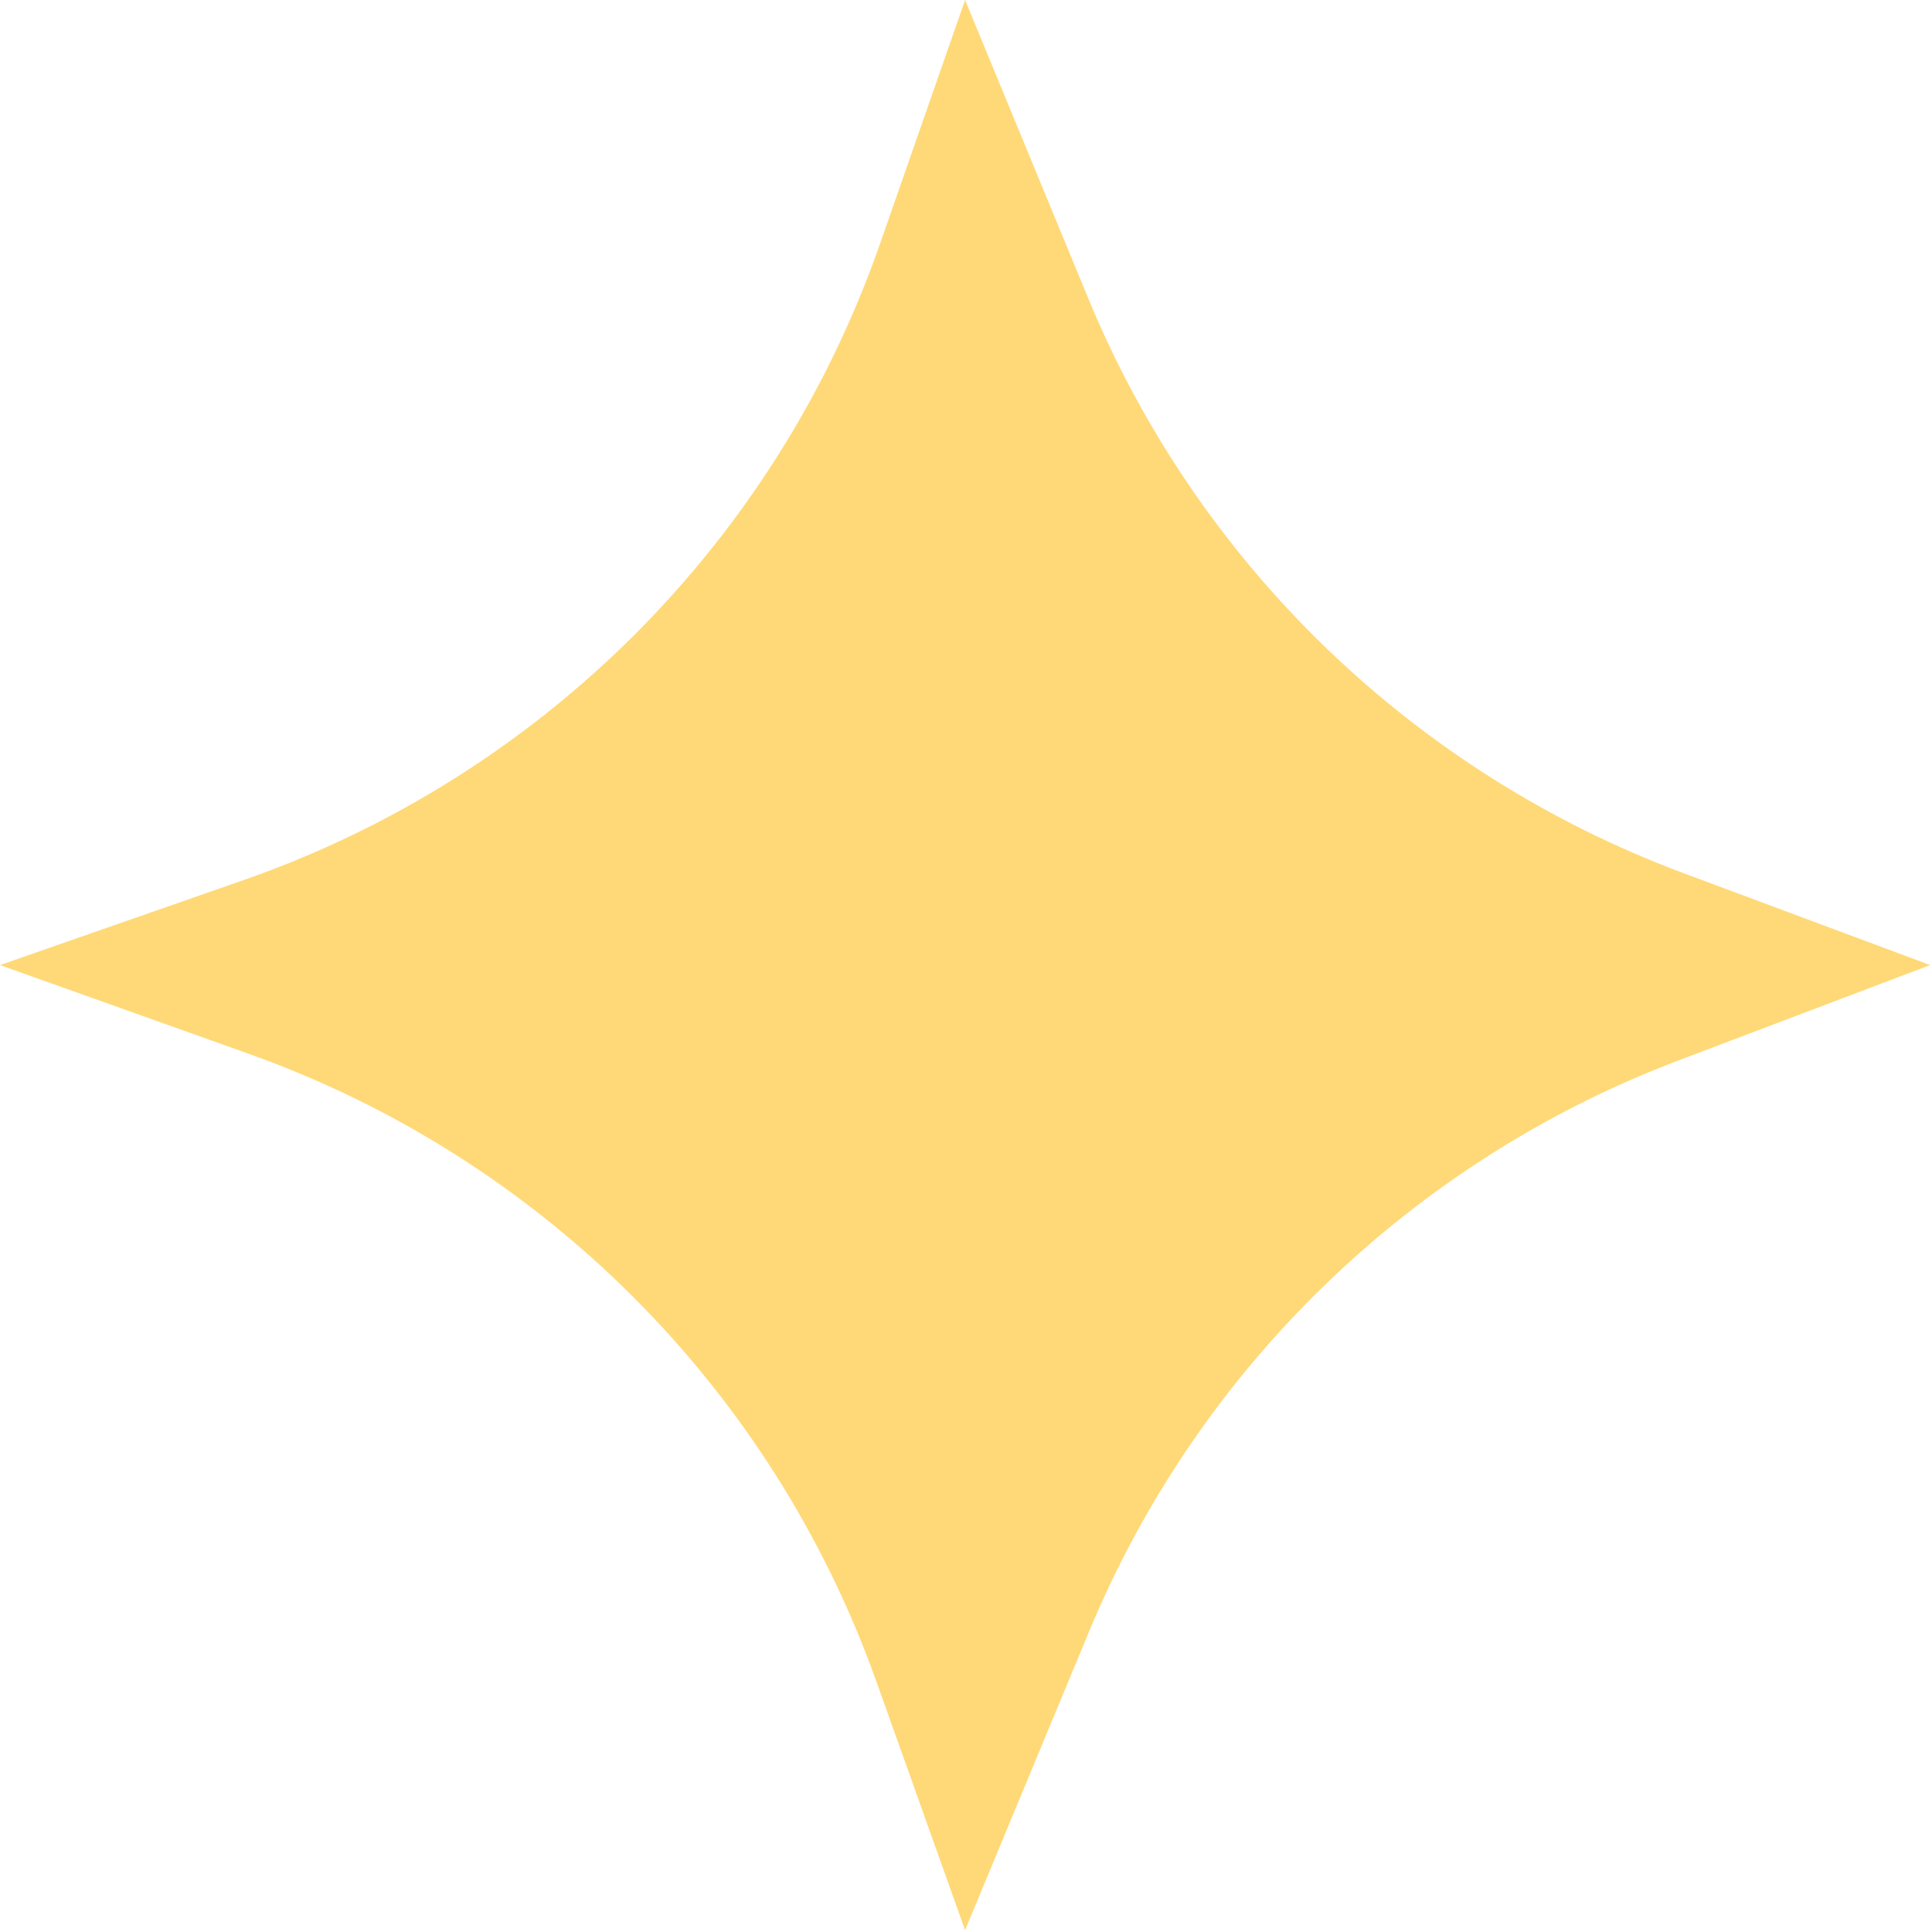 <svg width="79" height="79" viewBox="0 0 79 79" fill="none" xmlns="http://www.w3.org/2000/svg">
<path d="M0 39.462L9.958 35.988C22.151 31.735 31.735 22.151 35.988 9.958L39.462 -5.01211e-06L44.493 12.187C48.986 23.072 57.809 31.593 68.843 35.705L78.924 39.462L68.631 43.362C57.723 47.495 49.003 55.945 44.53 66.718L39.462 78.924L35.831 68.745C31.562 56.779 22.146 47.362 10.18 43.093L0 39.462Z" fill="#FFD977"/>
</svg>
